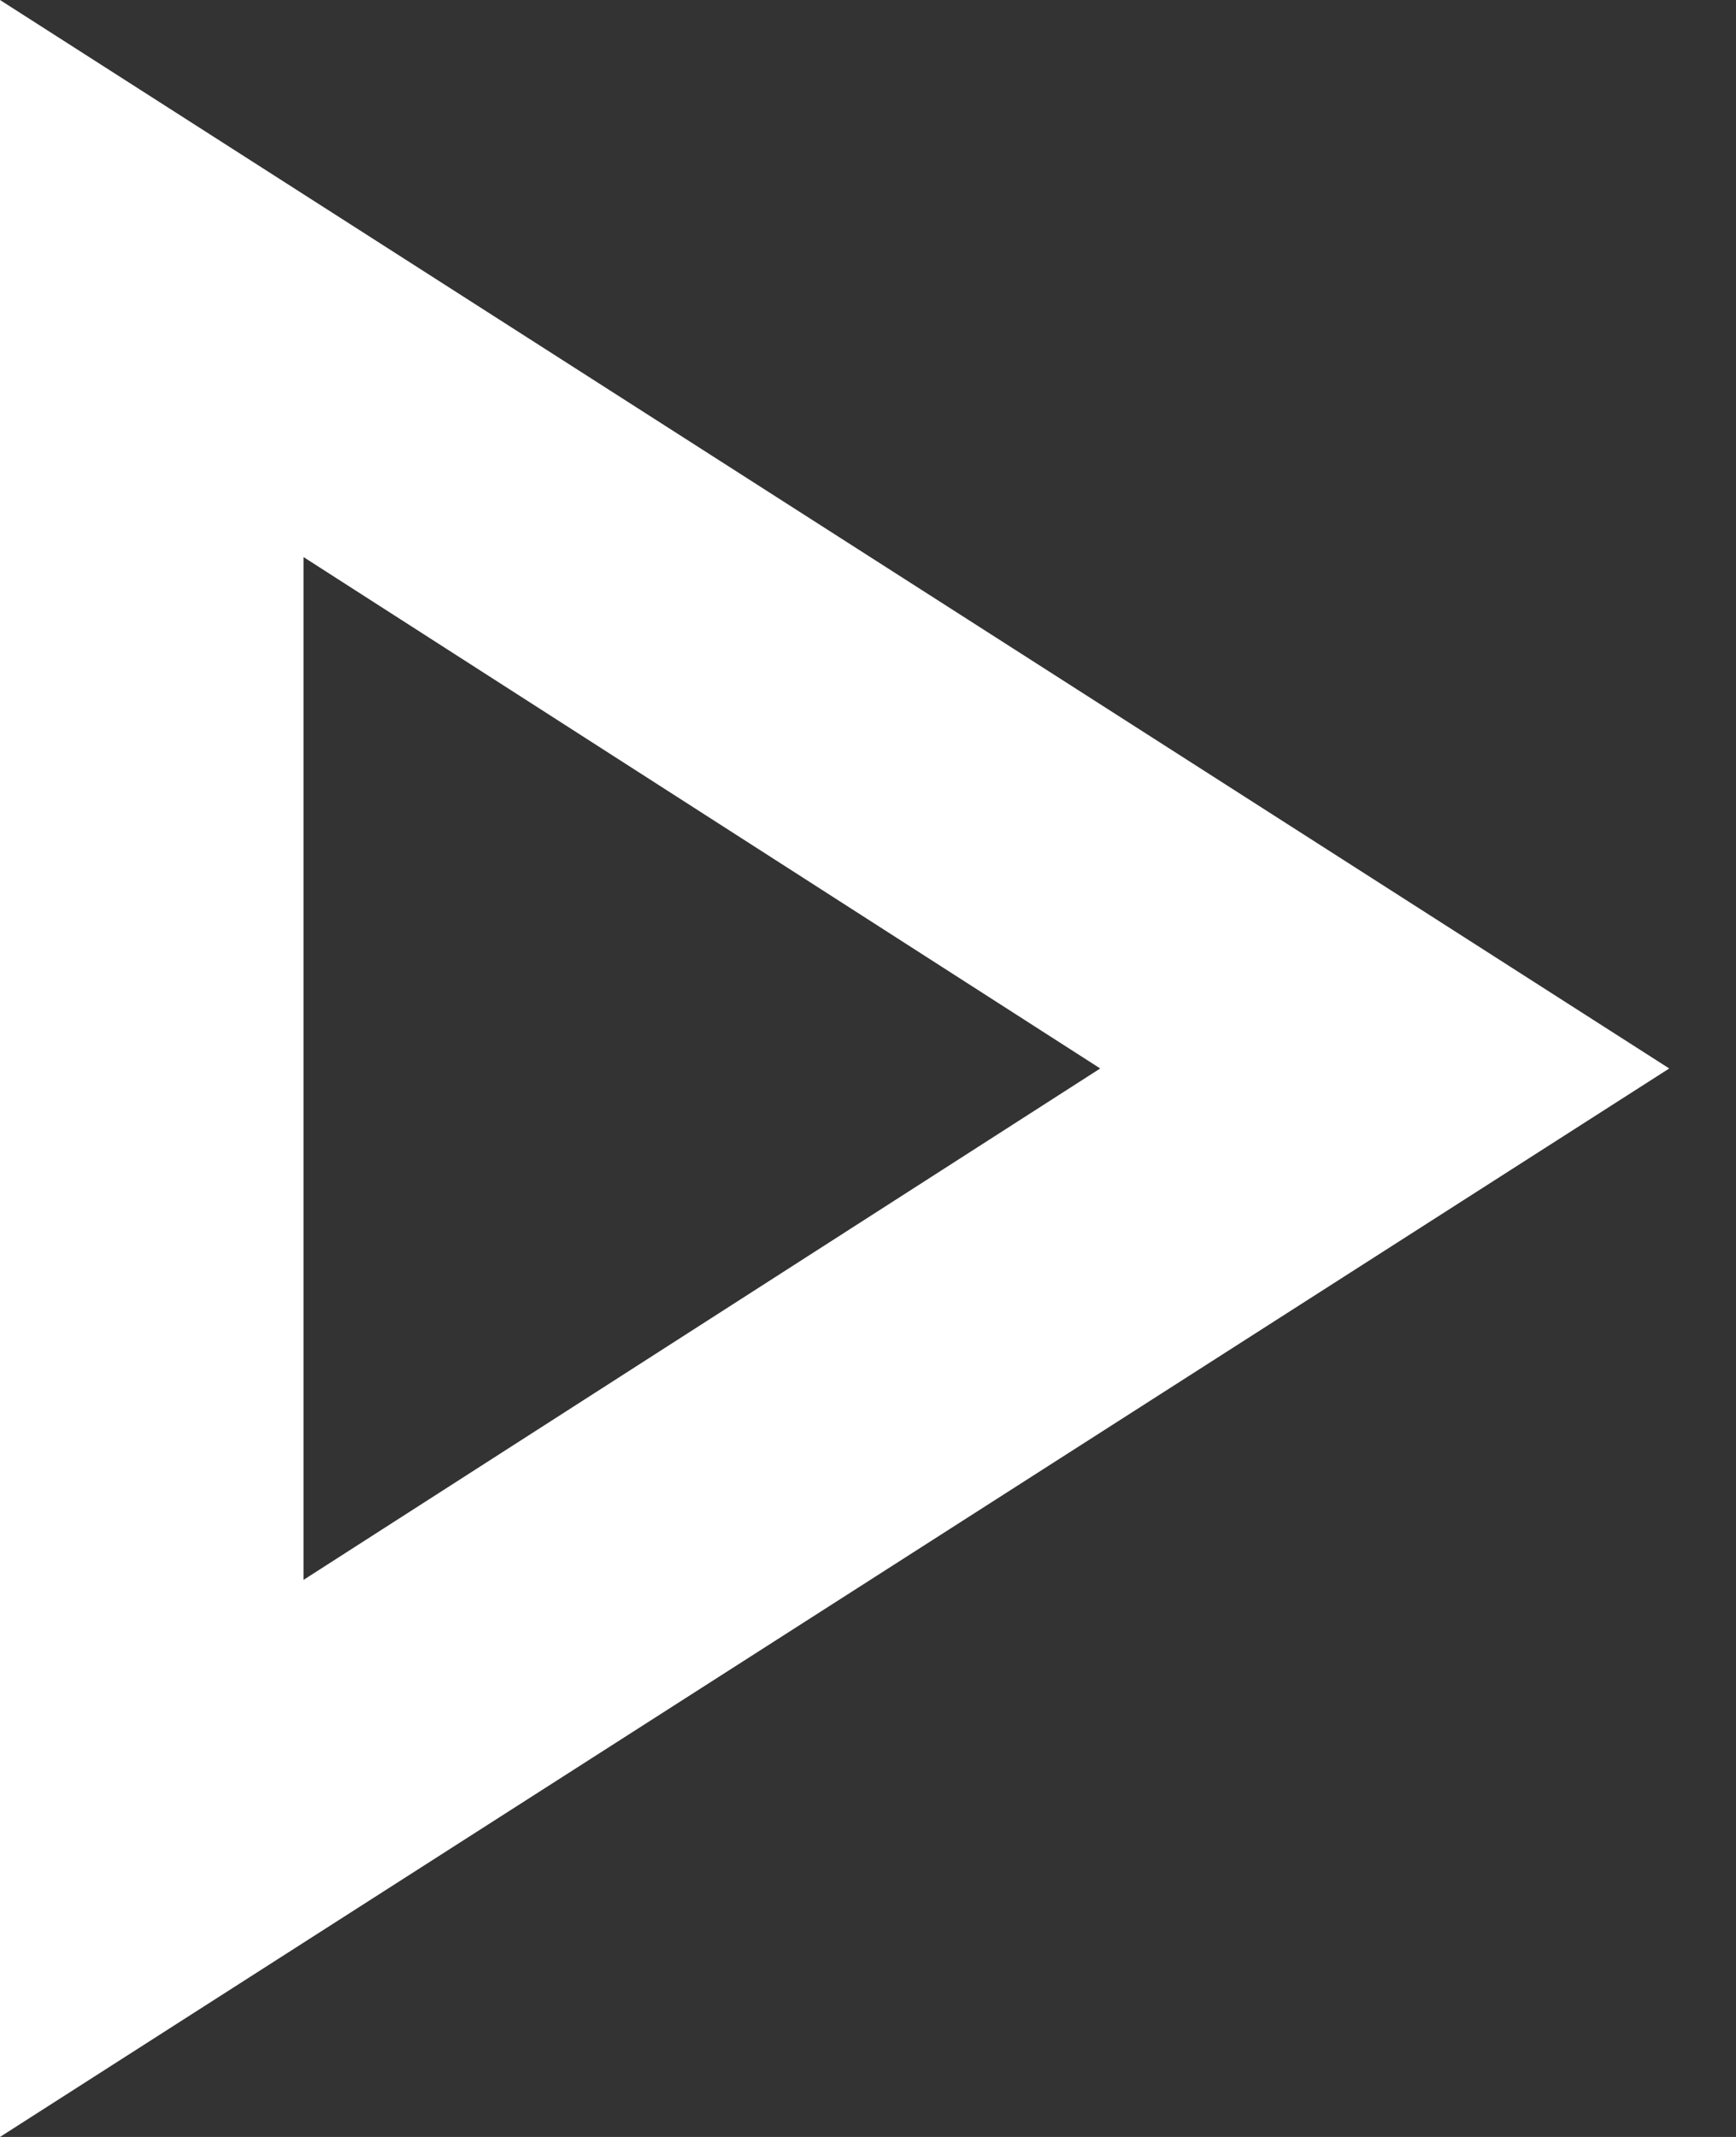 <svg width="13" height="16" viewBox="0 0 13 16" fill="none" xmlns="http://www.w3.org/2000/svg">
<rect x="0" y="0" width="13" height="16" fill="#333333" stroke="none"/>
<path d="M0 16V0L12.5 8L0 16ZM2.273 11.829L8.239 8L2.273 4.171V11.829Z" fill="white"/>
</svg>

